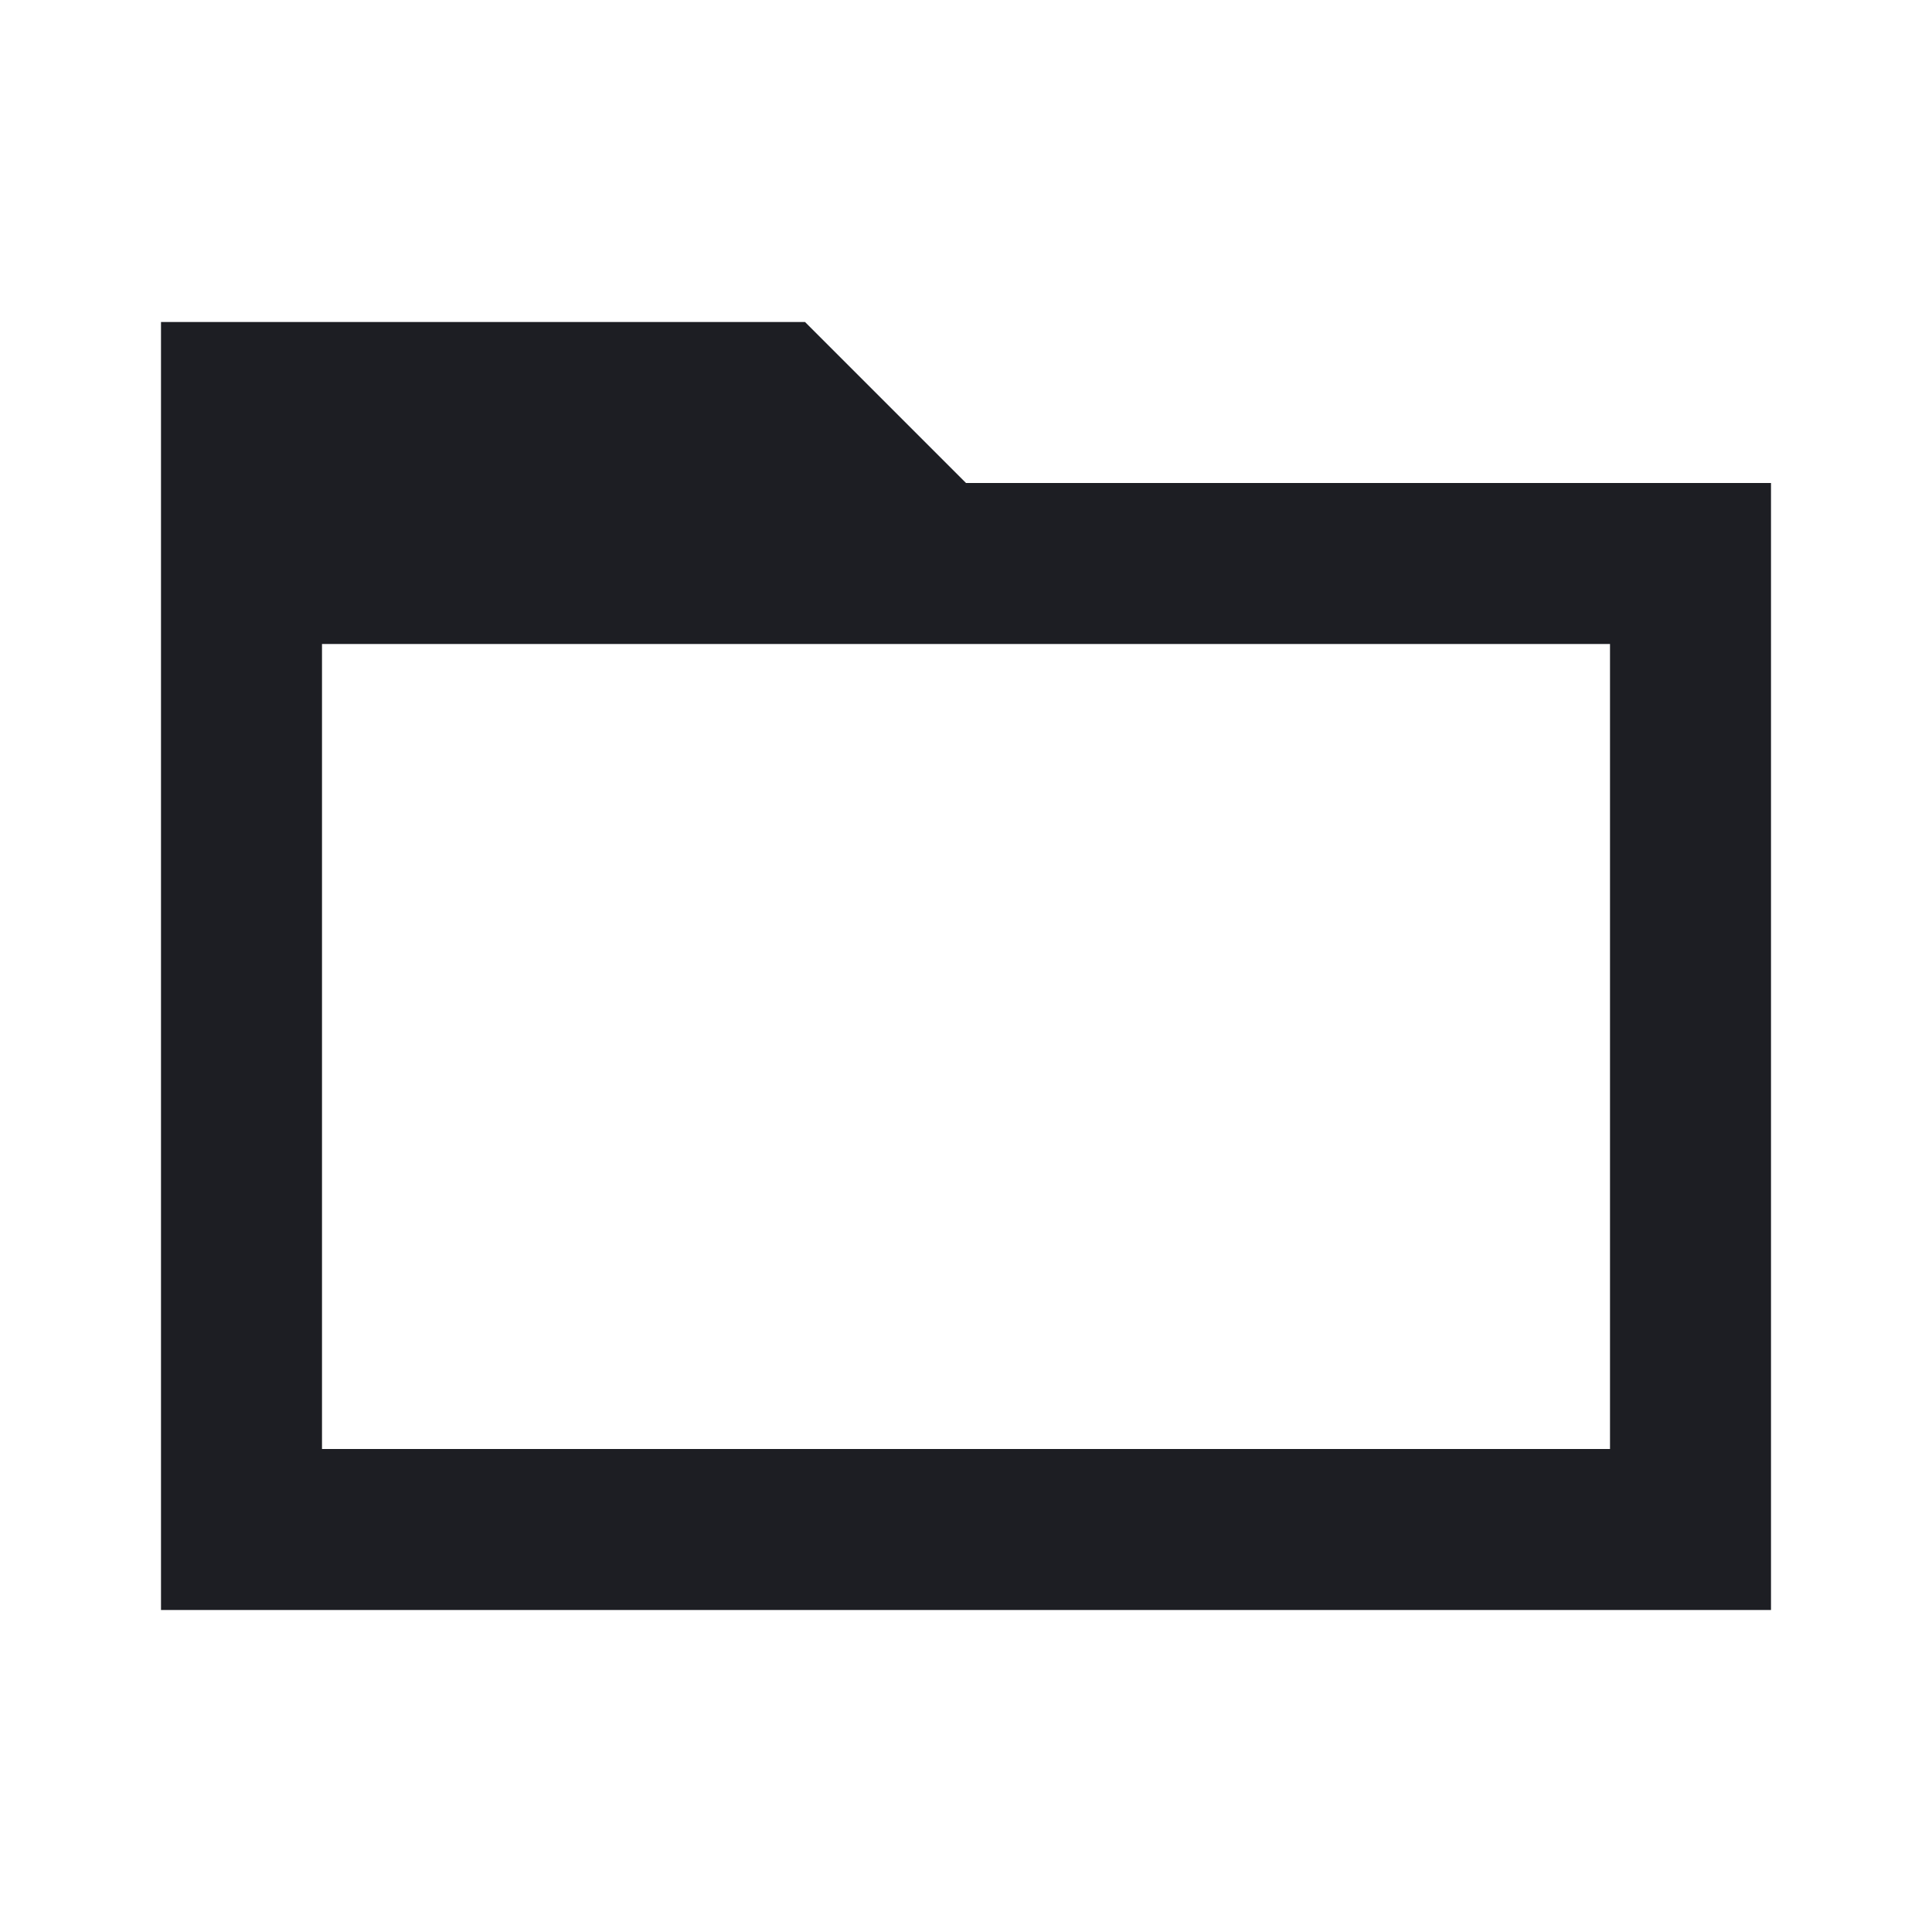 <svg xmlns="http://www.w3.org/2000/svg" width="1200" height="1200" fill="none"><g clip-path="url(#a)"><path fill="#1D1E23" d="M1100 300H600L500 200H100v800h1000zm-100 600H200V400h800z"/></g><defs><clipPath id="a"><path fill="#fff" d="M0 0h1200v1200H0z"/></clipPath></defs></svg>